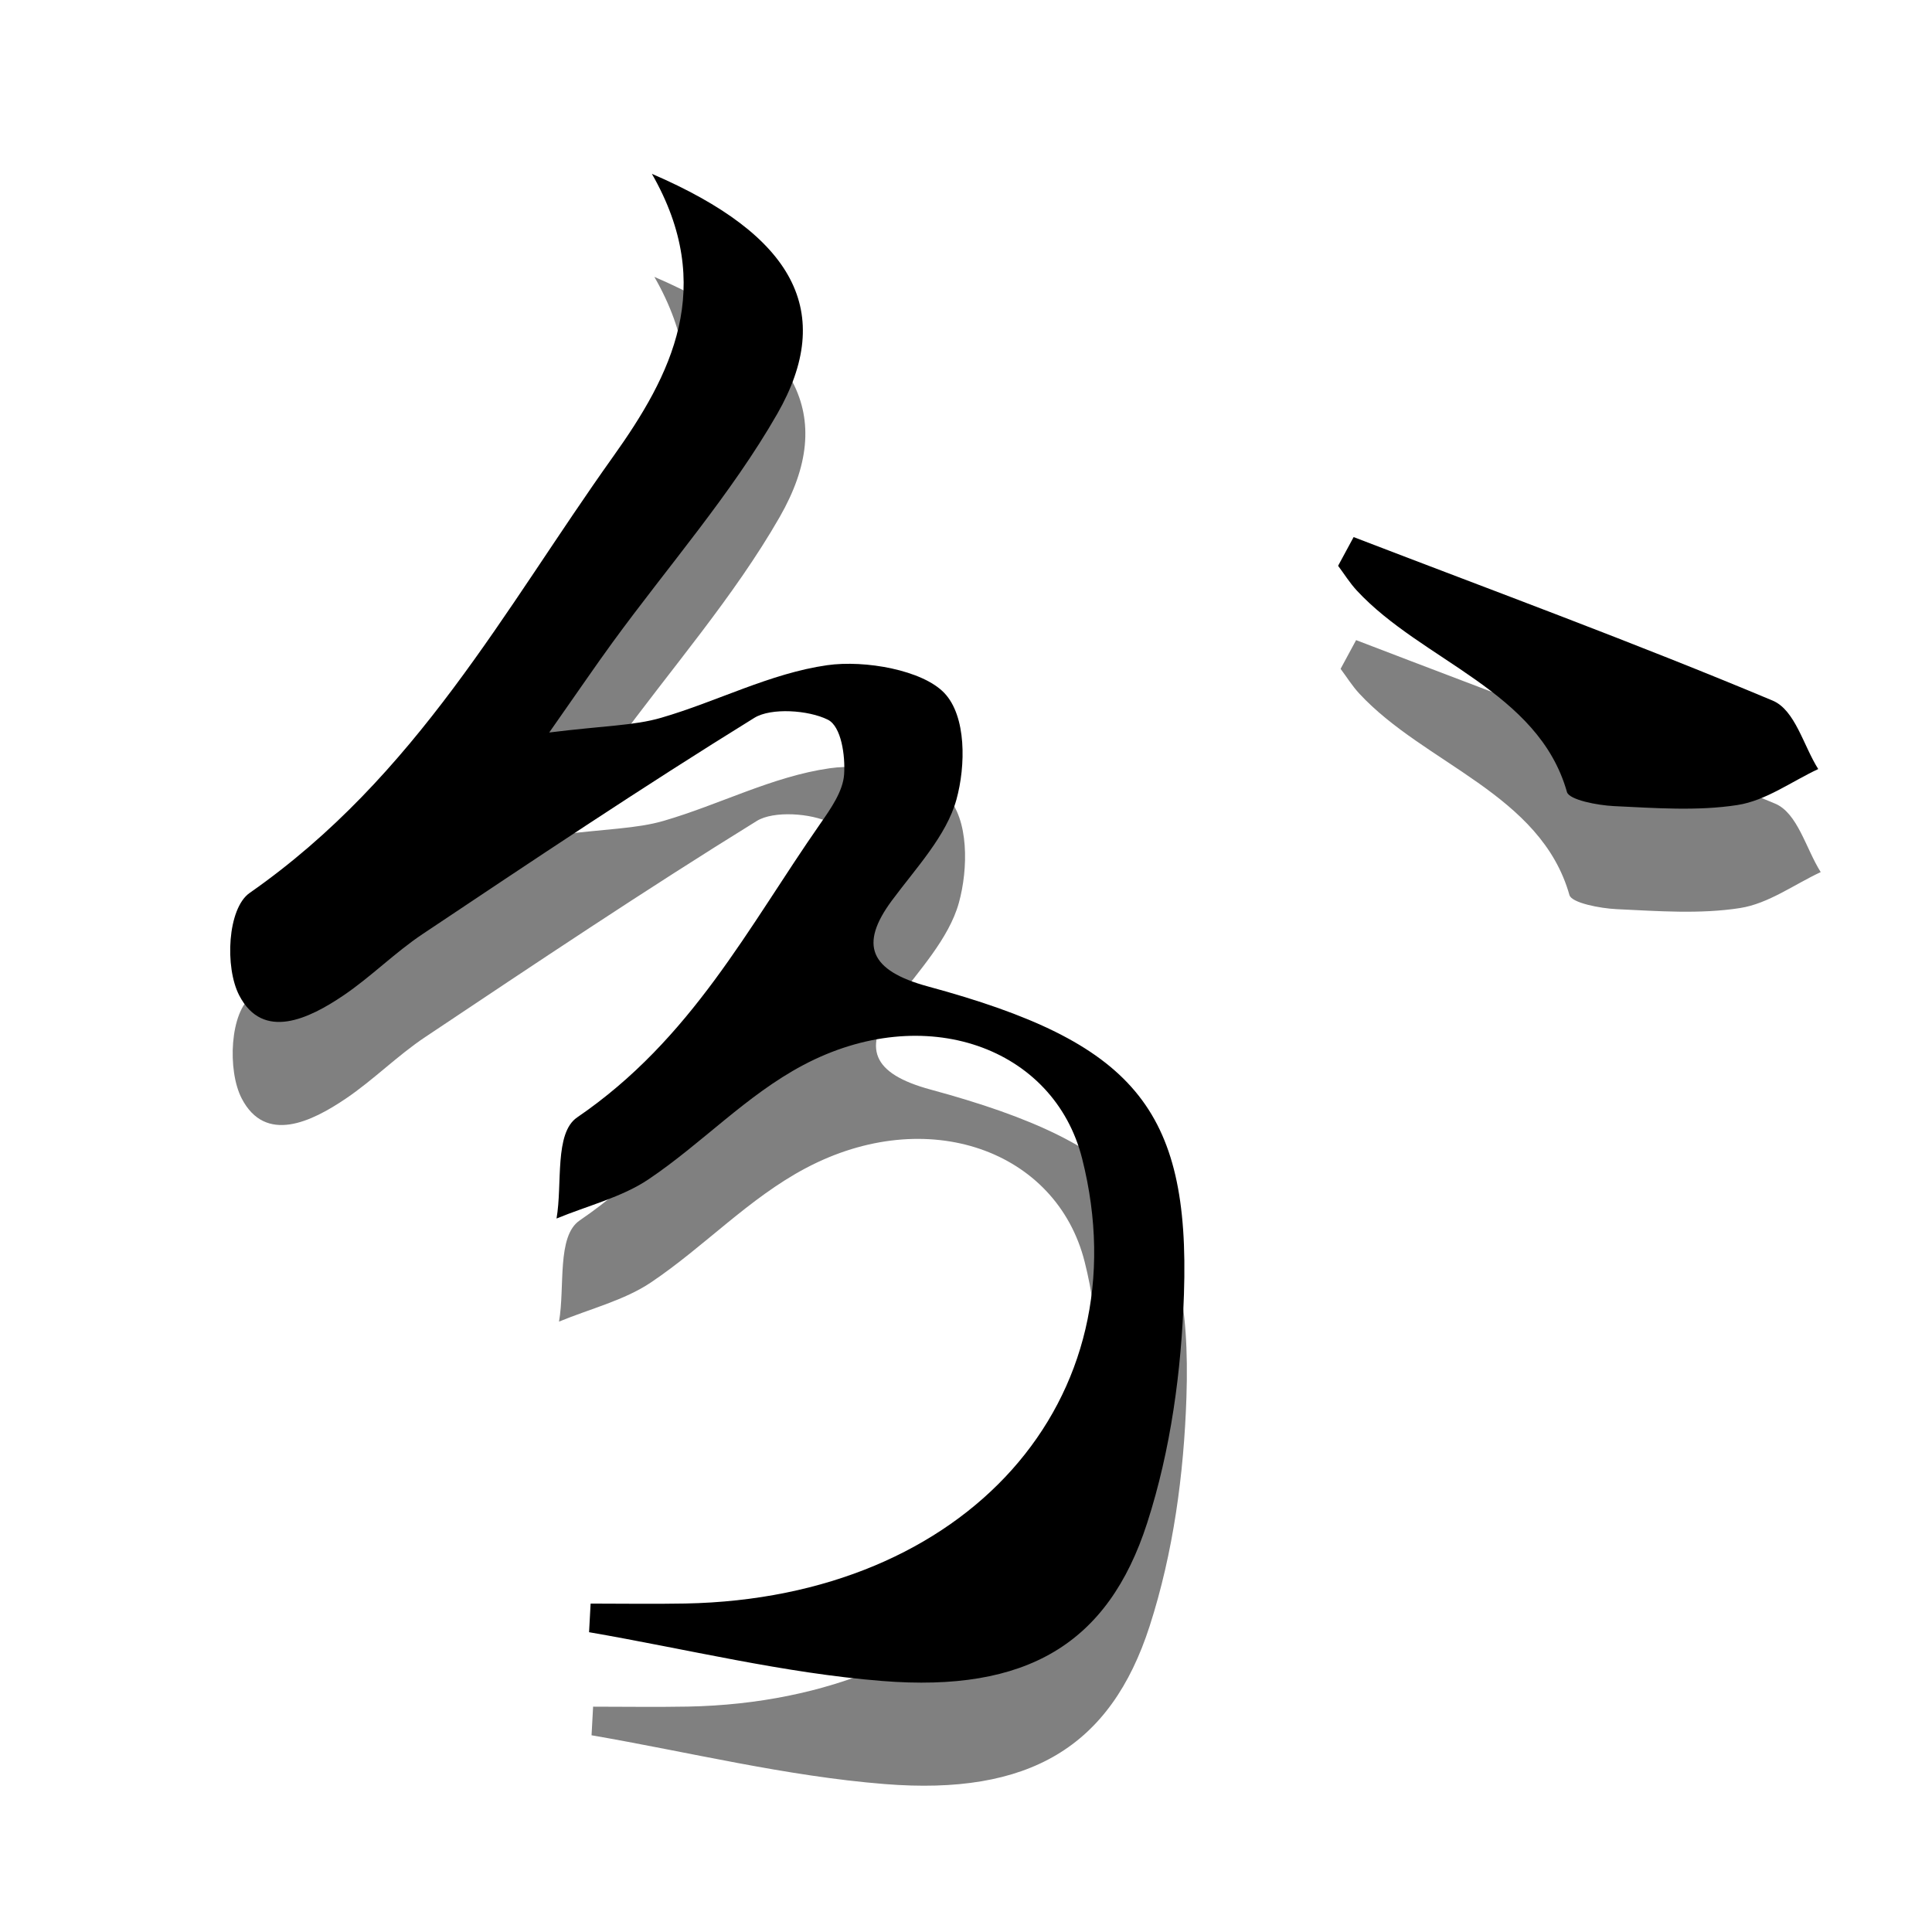 <?xml version="1.0" encoding="utf-8"?>
<!-- Generator: Adobe Illustrator 16.0.0, SVG Export Plug-In . SVG Version: 6.00 Build 0)  -->
<!DOCTYPE svg PUBLIC "-//W3C//DTD SVG 1.1//EN" "http://www.w3.org/Graphics/SVG/1.1/DTD/svg11.dtd">
<svg version="1.1" id="圖層_1" xmlns="http://www.w3.org/2000/svg" xmlns:xlink="http://www.w3.org/1999/xlink" x="0px" y="0px"
	 width="200px" height="200px" viewBox="0 0 200 200" enable-background="new 0 0 200 200" xml:space="preserve">
<rect x="0" y="0" width="200" height="200" fill="#808080" stroke="none"/>
<g>
	<g>
		<g>
			<path fill-rule="evenodd" clip-rule="evenodd" fill="#FFFFFF" d="M-2.673,200.684c0-67.122,0-134.245,0-201.367
				c67.557,0,135.115,0,202.673,0c0,67.123,0,134.245,0,201.367C132.442,200.684,64.884,200.684-2.673,200.684z M67.74,28.662
				c6.718,11.721,2.011,20.831-4.017,29.284c-11.269,15.803-20.275,33.045-37.623,45.162c-2.291,1.6-2.595,7.695-1.073,10.615
				c2.461,4.725,7.231,2.402,10.784-0.005c2.885-1.954,5.312-4.429,8.211-6.365c11.342-7.574,22.676-15.168,34.324-22.37
				c1.736-1.073,5.604-0.808,7.608,0.189c1.394,0.693,1.815,3.725,1.686,5.661c-0.116,1.746-1.368,3.532-2.471,5.113
				c-7.455,10.689-13.297,22.291-25.165,30.396c-2.379,1.625-1.508,6.887-2.135,10.47c3.194-1.318,6.766-2.207,9.503-4.046
				c5.545-3.723,10.123-8.703,16.025-11.832c12.578-6.67,25.964-1.867,28.882,9.671c6.32,24.986-11.968,45.505-41.072,46.061
				c-3.269,0.061-6.539,0.008-9.809,0.008c-0.054,0.987-0.107,1.974-0.161,2.962c10.11,1.743,20.145,4.235,30.353,5.05
				c14.928,1.192,23.378-3.818,27.421-16.354c2.457-7.615,3.543-15.75,3.808-23.688c0.644-19.284-5.301-26.109-26.492-31.854
				c-6.063-1.644-7.125-4.327-3.75-8.888c2.496-3.37,5.657-6.715,6.689-10.459c0.971-3.519,1.037-8.635-1.256-11.038
				c-2.257-2.367-8.203-3.431-12.122-2.874c-5.913,0.842-11.402,3.765-17.207,5.449c-2.798,0.812-5.903,0.814-11.568,1.518
				c3.185-4.539,4.815-6.94,6.531-9.294c5.742-7.878,12.318-15.387,17.075-23.694C86.729,43.016,82.571,35.048,67.74,28.662z
				 M140.384,66.265c-0.535,0.991-1.07,1.982-1.606,2.973c0.641,0.856,1.201,1.768,1.934,2.559
				c6.763,7.302,18.797,10.39,21.757,20.861c0.229,0.81,3.163,1.376,4.877,1.457c4.261,0.201,8.64,0.533,12.782-0.114
				c2.943-0.46,5.579-2.427,8.352-3.722c-1.536-2.431-2.388-6.11-4.721-7.088C169.486,77.209,154.879,71.839,140.384,66.265z"/>
		</g>
		<g>
			<path fill-rule="evenodd" clip-rule="evenodd" d="M67.483,17.995c14.831,6.386,18.988,14.354,12.979,24.845
				c-4.757,8.307-11.333,15.816-17.075,23.694c-1.716,2.354-3.347,4.756-6.531,9.294c5.665-0.704,8.771-0.707,11.568-1.518
				c5.805-1.684,11.294-4.607,17.207-5.449c3.919-0.557,9.865,0.507,12.122,2.874c2.293,2.403,2.227,7.519,1.256,11.038
				c-1.032,3.744-4.193,7.089-6.689,10.459c-3.375,4.561-2.313,7.243,3.75,8.887c21.191,5.746,27.136,12.57,26.492,31.854
				c-0.265,7.938-1.351,16.073-3.808,23.688c-4.043,12.535-12.493,17.546-27.421,16.354c-10.208-0.814-20.242-3.307-30.353-5.05
				c0.054-0.988,0.107-1.975,0.161-2.962c3.27,0,6.54,0.053,9.809-0.008c29.104-0.556,47.393-21.074,41.072-46.061
				c-2.918-11.538-16.304-16.341-28.882-9.672c-5.902,3.129-10.48,8.11-16.025,11.833c-2.737,1.839-6.309,2.728-9.503,4.046
				c0.627-3.583-0.244-8.845,2.135-10.469c11.868-8.105,17.71-19.708,25.165-30.397c1.103-1.581,2.354-3.367,2.471-5.113
				c0.13-1.937-0.292-4.968-1.686-5.661c-2.004-0.997-5.872-1.262-7.608-0.189c-11.648,7.202-22.982,14.796-34.324,22.37
				c-2.899,1.937-5.326,4.41-8.211,6.365c-3.553,2.406-8.323,4.729-10.784,0.004c-1.521-2.919-1.218-9.015,1.073-10.614
				c17.348-12.116,26.354-29.359,37.623-45.162C69.494,38.826,74.201,29.716,67.483,17.995z"/>
		</g>
		<g>
			<path fill-rule="evenodd" clip-rule="evenodd" d="M140.127,55.598c14.495,5.574,29.103,10.944,43.374,16.926
				c2.333,0.978,3.185,4.657,4.721,7.088c-2.772,1.295-5.408,3.262-8.352,3.722c-4.143,0.646-8.521,0.314-12.782,0.114
				c-1.714-0.08-4.647-0.646-4.877-1.457c-2.96-10.472-14.994-13.559-21.757-20.861c-0.732-0.791-1.293-1.703-1.934-2.559
				C139.057,57.58,139.592,56.589,140.127,55.598z"/>
		</g>
	</g>
</g>
</svg>
